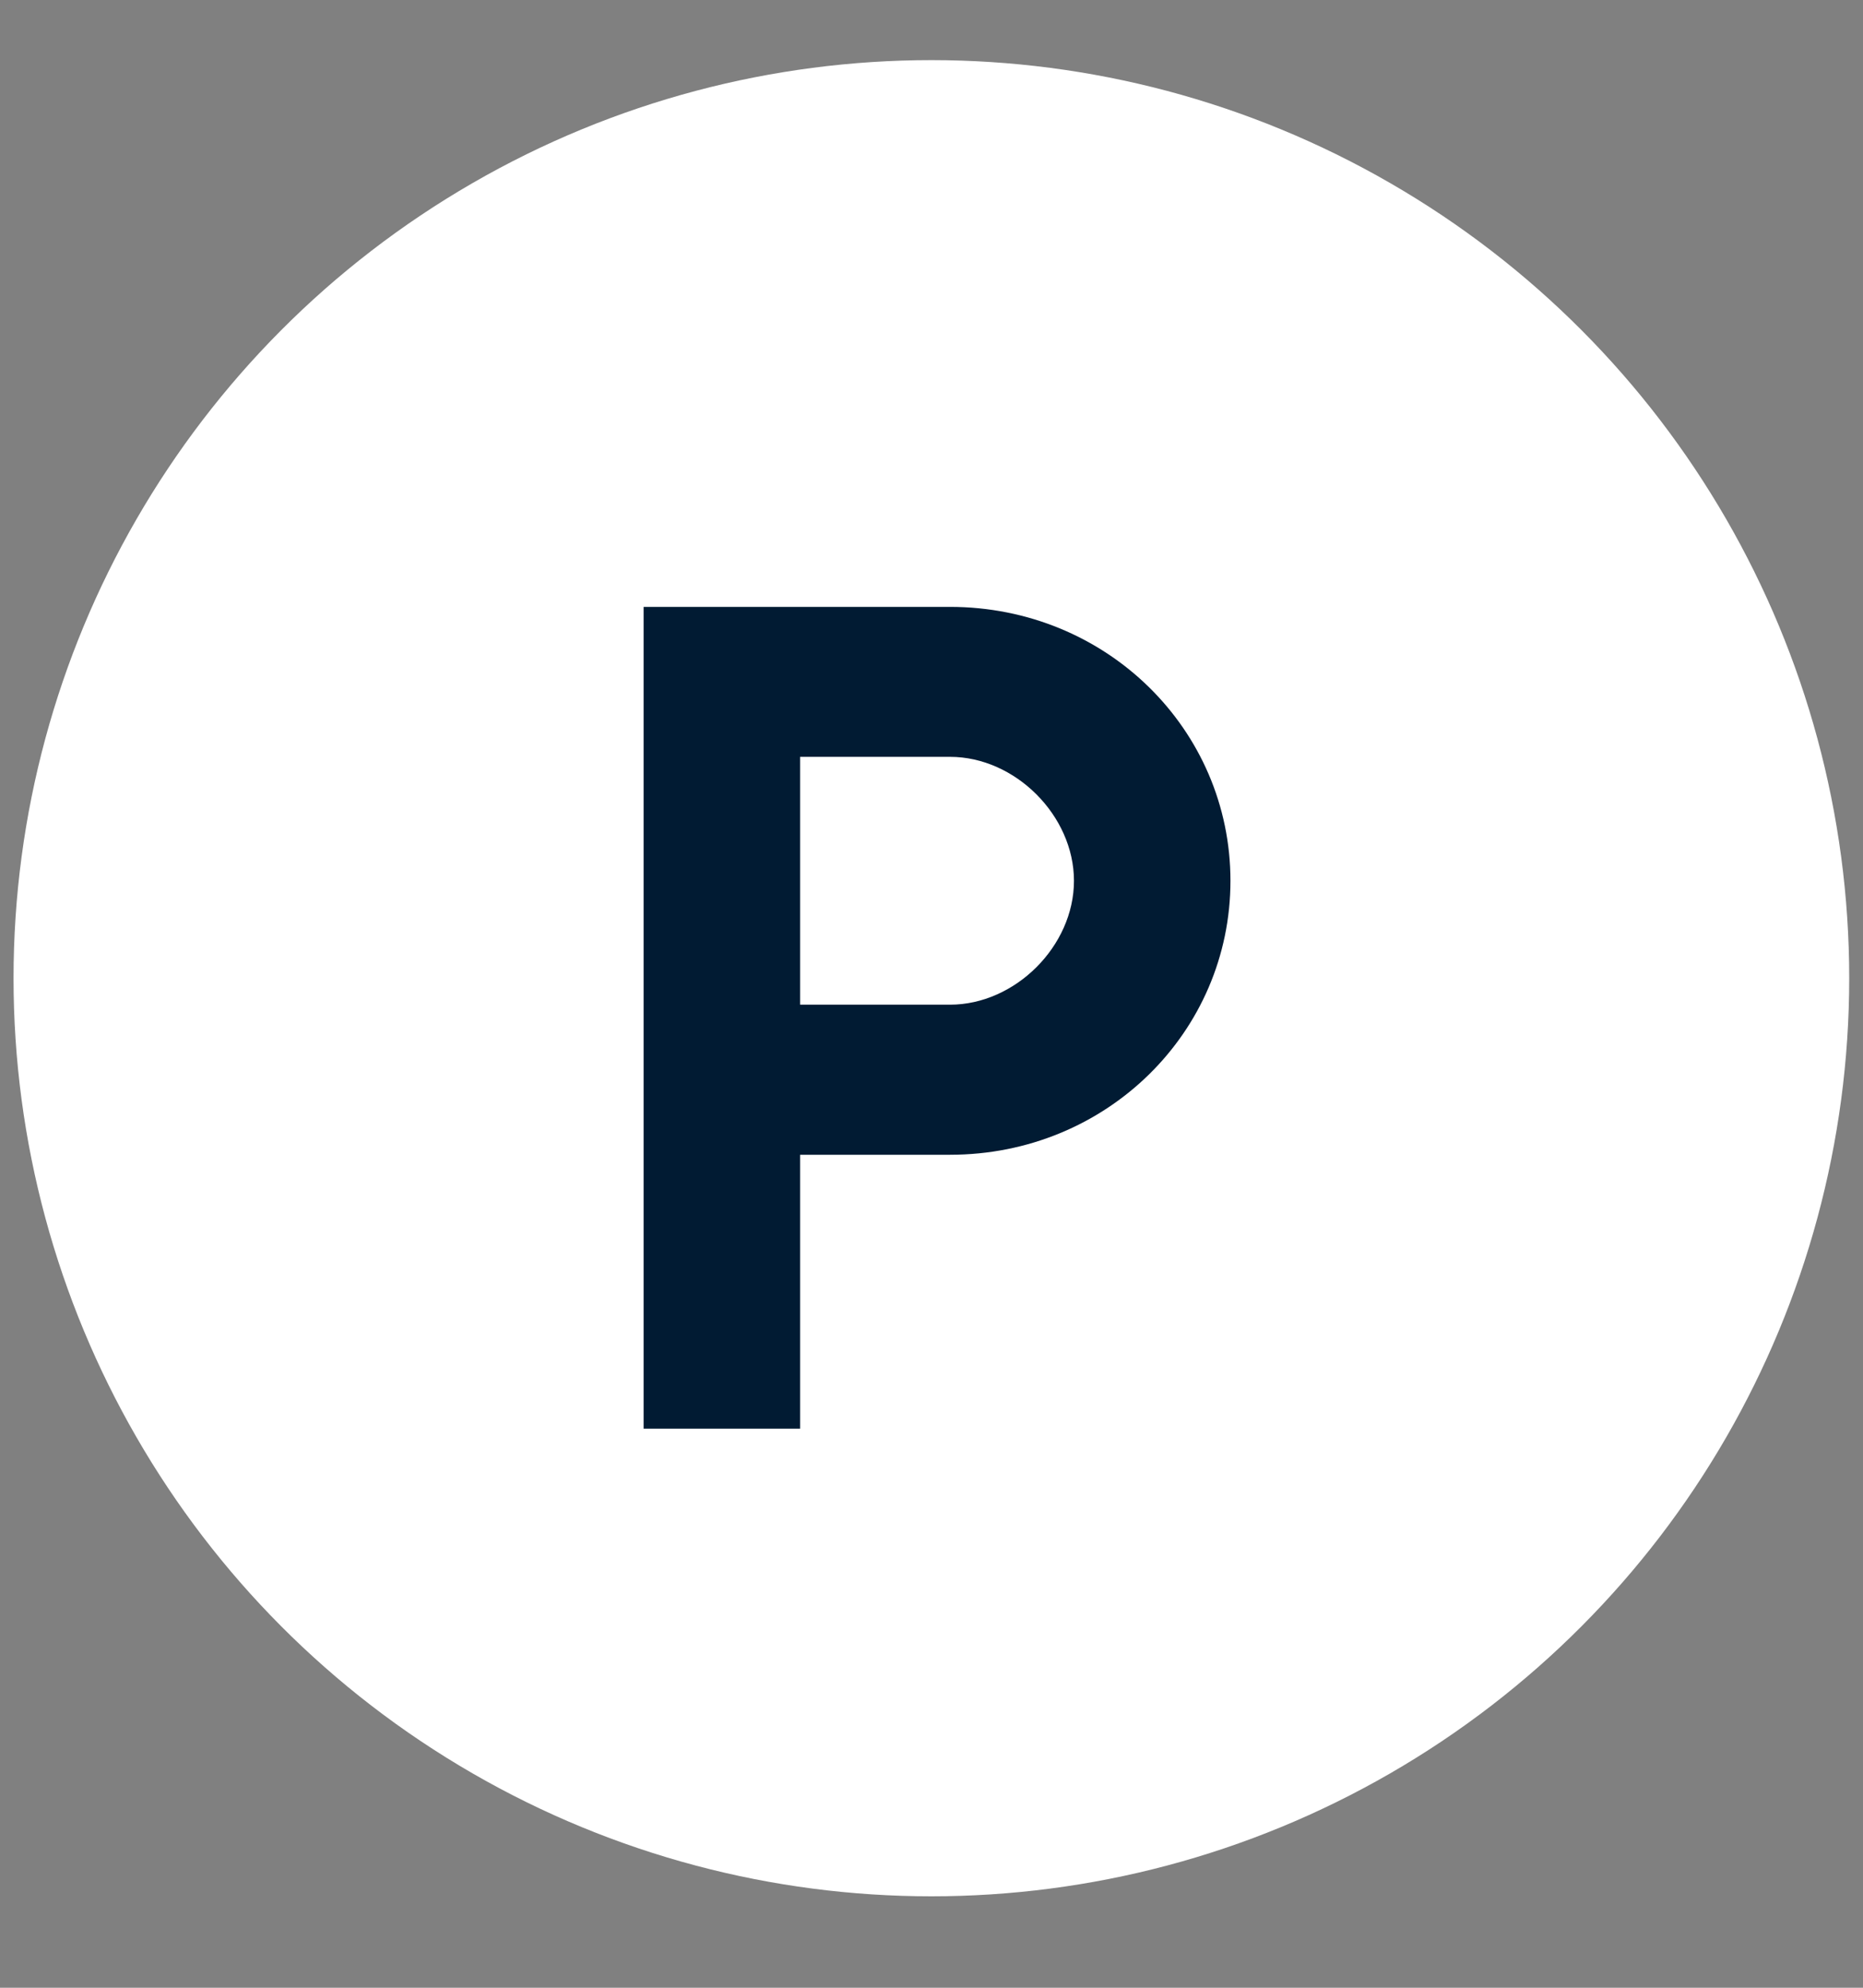 <svg width="15" height="16" viewBox="0 0 15 16" fill="none" xmlns="http://www.w3.org/2000/svg">
<rect x="0" y="0" width="15" height="16" fill="#808080" stroke="none"/>
<circle cx="7.499" cy="7.874" r="7.39" fill="white"/>
<path d="M5.182 11.5H6.442V9.295H7.649C8.909 9.295 9.907 8.308 9.907 7.09C9.907 5.872 8.909 4.885 7.649 4.885H5.182V11.5ZM6.442 8.087V6.092H7.649C8.174 6.092 8.647 6.565 8.647 7.09C8.647 7.615 8.174 8.087 7.649 8.087H6.442Z" fill="#011B33"/>
</svg>
